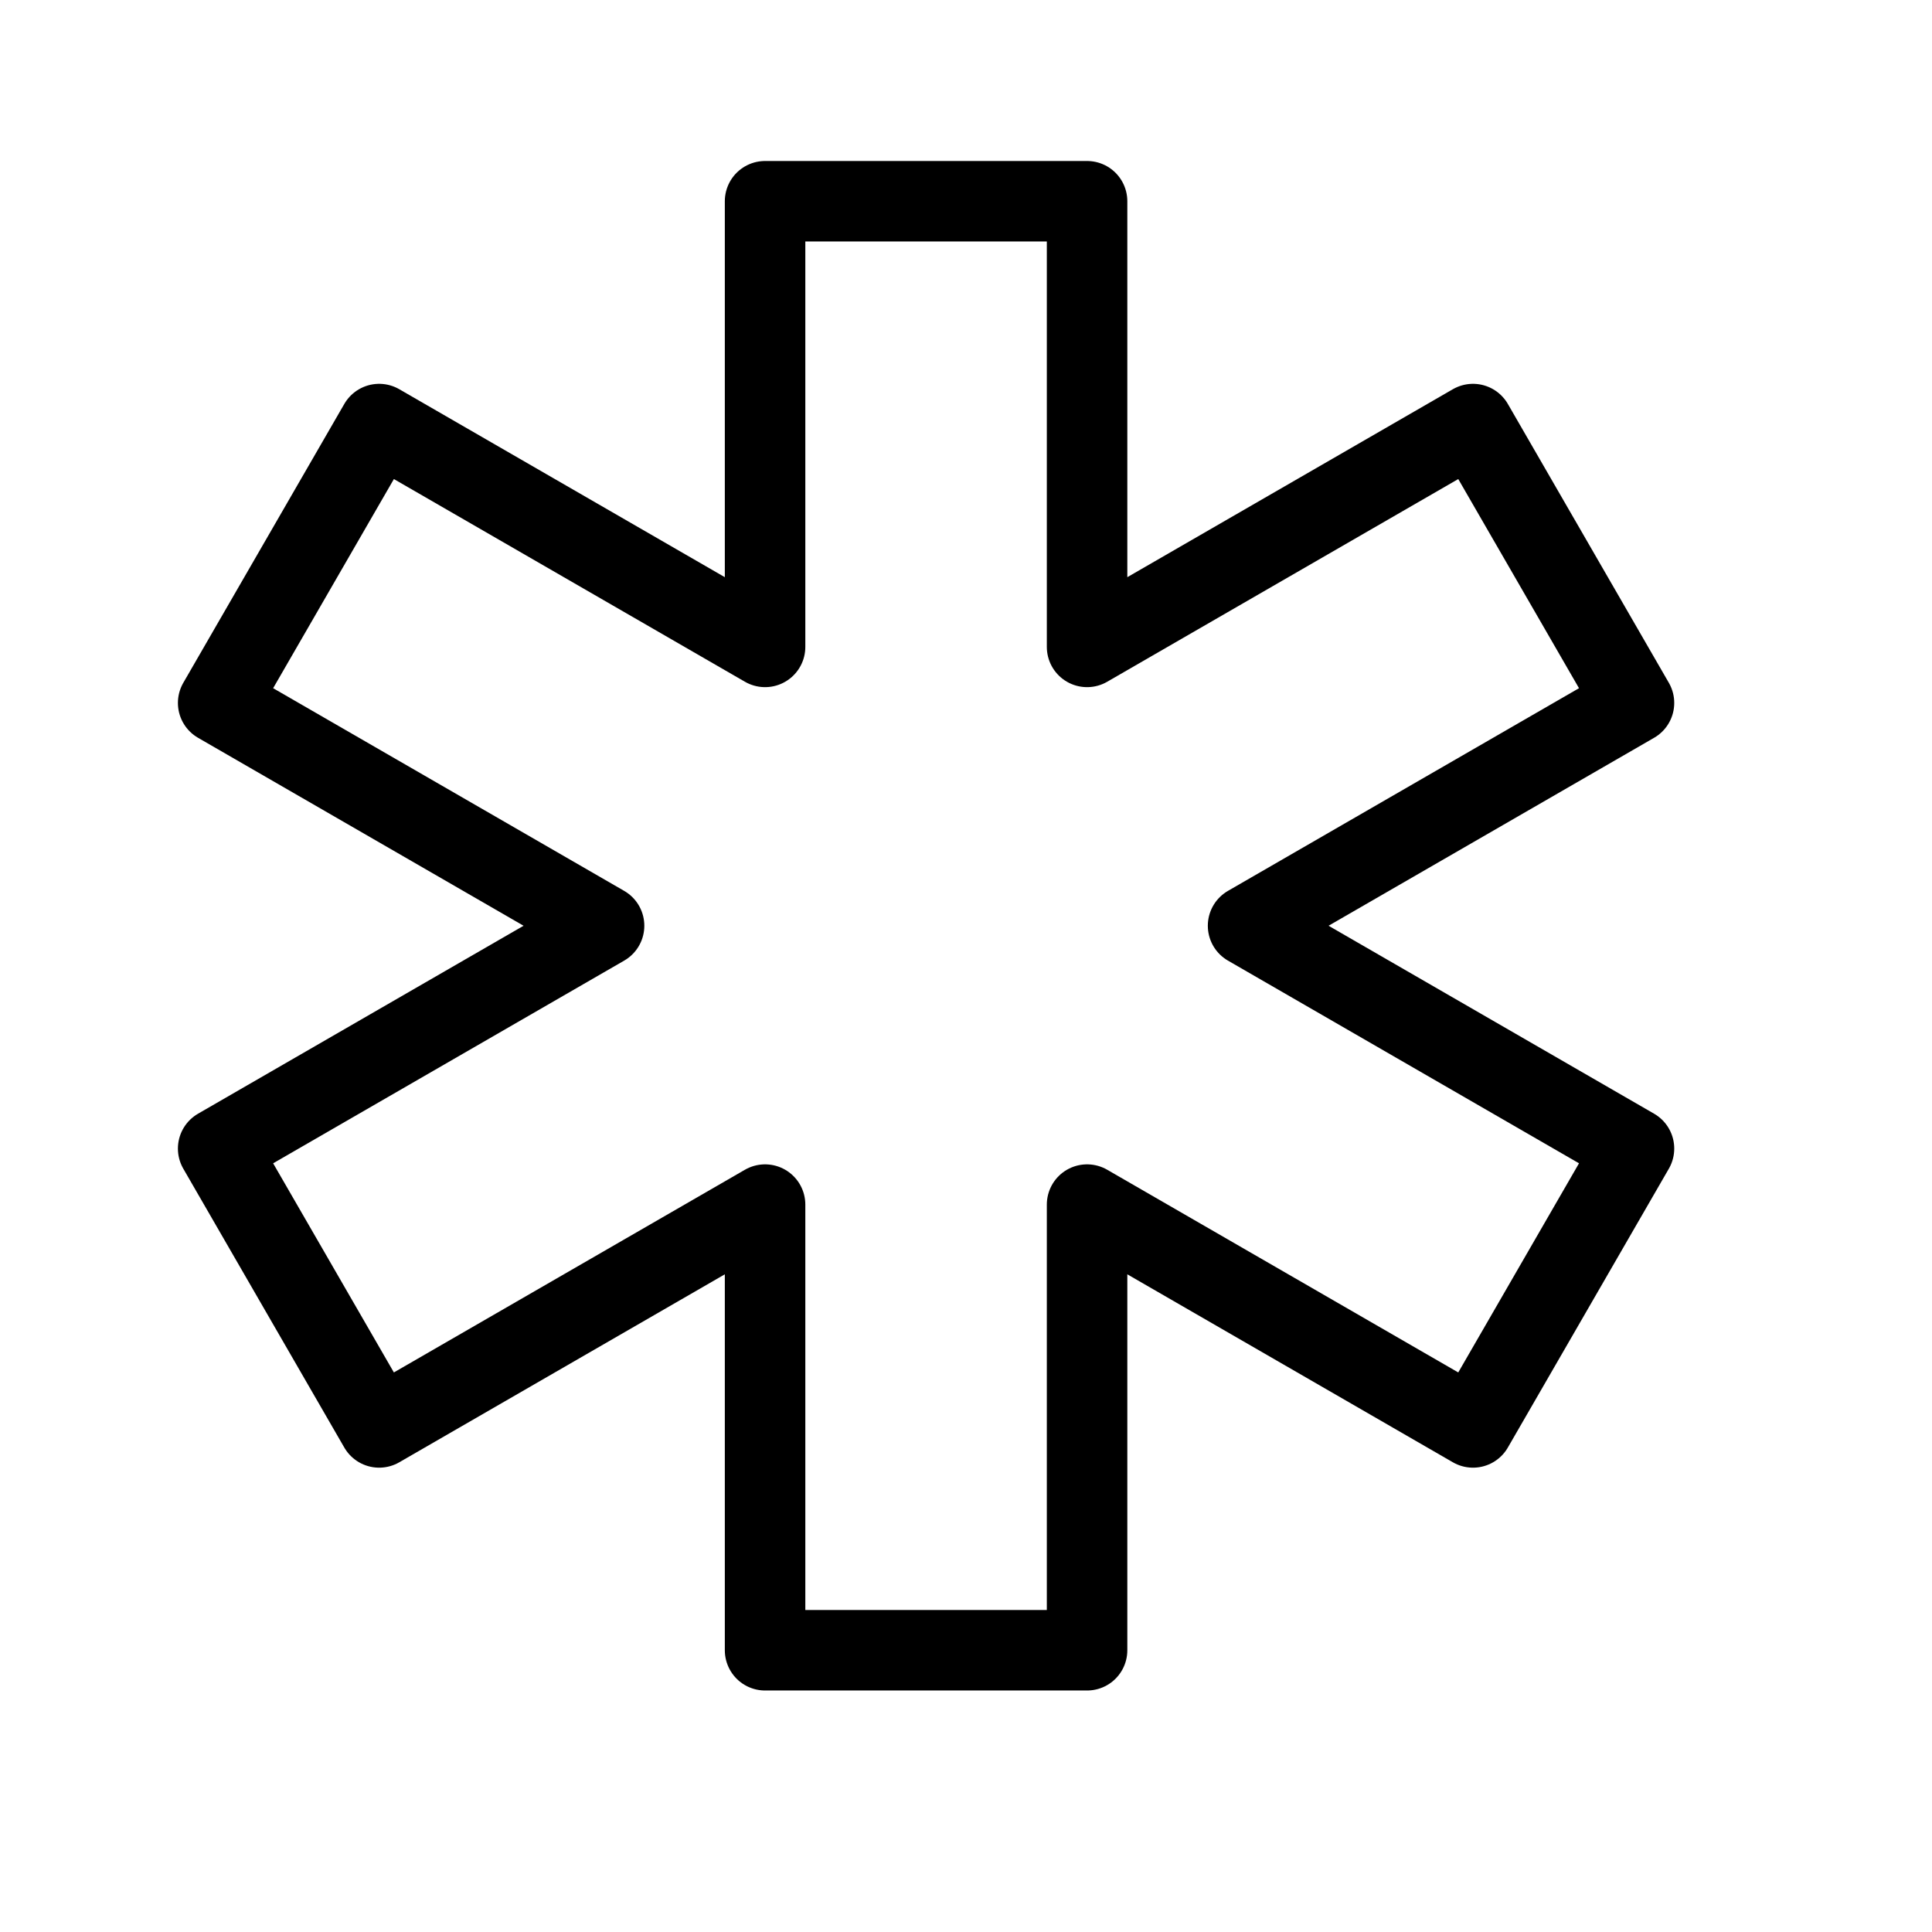 <svg height="24" viewBox="0 0 24 24" width="24" xmlns="http://www.w3.org/2000/svg"><path d="m20.298 8.732-2-3.464-4.794 2.768v-5.536h-4v5.536l-4.794-2.768-2 3.464 4.794 2.768-4.794 2.768 2 3.464 4.794-2.768v5.536h4v-5.536l4.794 2.768 2-3.464-4.794-2.768z" fill="none" stroke="#000" stroke-linecap="round" stroke-linejoin="round"/></svg>